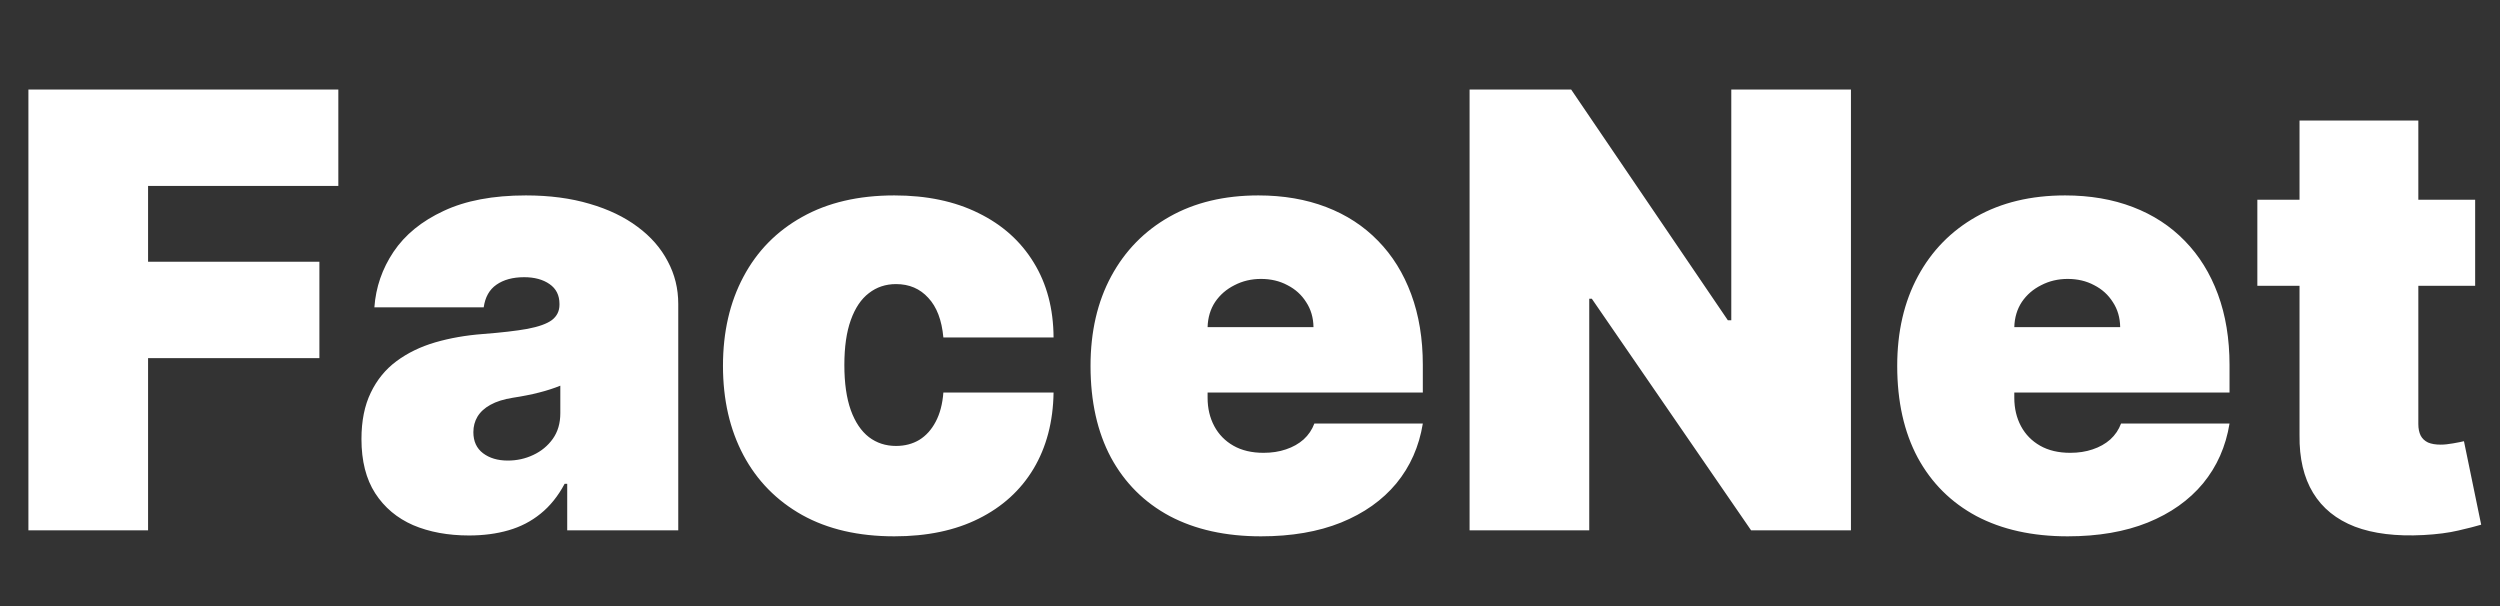 <svg width="132" height="32" viewBox="0 0 132 32" fill="none" xmlns="http://www.w3.org/2000/svg">
<rect x="0" y="0" width="132" height="32" fill="#333333" stroke="none"/>
<path d="M1.5 28V4.727H17.864V9.818H7.818V13.818H16.864V18.909H7.818V28H1.5ZM24.767 28.273C23.653 28.273 22.669 28.091 21.812 27.727C20.964 27.356 20.297 26.796 19.812 26.046C19.328 25.296 19.085 24.341 19.085 23.182C19.085 22.227 19.248 21.413 19.574 20.739C19.9 20.057 20.354 19.5 20.938 19.068C21.521 18.636 22.199 18.307 22.972 18.079C23.752 17.852 24.593 17.704 25.494 17.636C26.472 17.561 27.256 17.47 27.847 17.364C28.445 17.25 28.877 17.095 29.142 16.898C29.407 16.693 29.54 16.424 29.54 16.091V16.046C29.54 15.591 29.366 15.242 29.017 15C28.669 14.758 28.222 14.636 27.676 14.636C27.078 14.636 26.589 14.769 26.21 15.034C25.839 15.292 25.616 15.689 25.54 16.227H19.767C19.843 15.167 20.18 14.189 20.778 13.296C21.384 12.394 22.267 11.674 23.426 11.136C24.585 10.591 26.032 10.318 27.767 10.318C29.017 10.318 30.138 10.466 31.131 10.761C32.123 11.049 32.968 11.454 33.665 11.977C34.362 12.492 34.892 13.098 35.256 13.796C35.627 14.485 35.812 15.235 35.812 16.046V28H29.949V25.546H29.812C29.464 26.197 29.04 26.724 28.54 27.125C28.047 27.526 27.483 27.818 26.847 28C26.218 28.182 25.525 28.273 24.767 28.273ZM26.812 24.318C27.29 24.318 27.737 24.22 28.153 24.023C28.578 23.826 28.922 23.542 29.188 23.171C29.453 22.799 29.585 22.349 29.585 21.818V20.364C29.419 20.432 29.241 20.496 29.051 20.557C28.869 20.617 28.672 20.674 28.46 20.727C28.256 20.78 28.036 20.829 27.801 20.875C27.574 20.921 27.335 20.962 27.085 21C26.6 21.076 26.203 21.201 25.892 21.375C25.589 21.542 25.362 21.75 25.21 22C25.066 22.242 24.994 22.515 24.994 22.818C24.994 23.303 25.165 23.674 25.506 23.932C25.847 24.189 26.282 24.318 26.812 24.318ZM47.219 28.318C45.325 28.318 43.704 27.943 42.355 27.193C41.007 26.436 39.972 25.383 39.253 24.034C38.533 22.678 38.173 21.106 38.173 19.318C38.173 17.53 38.533 15.962 39.253 14.614C39.972 13.258 41.007 12.204 42.355 11.454C43.704 10.697 45.325 10.318 47.219 10.318C48.931 10.318 50.412 10.629 51.662 11.25C52.919 11.864 53.893 12.735 54.582 13.864C55.272 14.985 55.62 16.303 55.628 17.818H49.81C49.726 16.901 49.461 16.204 49.014 15.727C48.575 15.242 48.007 15 47.31 15C46.764 15 46.287 15.159 45.878 15.477C45.469 15.788 45.151 16.261 44.923 16.898C44.696 17.526 44.582 18.318 44.582 19.273C44.582 20.227 44.696 21.023 44.923 21.659C45.151 22.288 45.469 22.761 45.878 23.079C46.287 23.39 46.764 23.546 47.31 23.546C47.772 23.546 48.181 23.439 48.537 23.227C48.893 23.008 49.181 22.689 49.401 22.273C49.628 21.849 49.764 21.333 49.81 20.727H55.628C55.605 22.265 55.253 23.606 54.571 24.75C53.889 25.886 52.923 26.765 51.673 27.386C50.431 28.008 48.946 28.318 47.219 28.318ZM66.579 28.318C64.716 28.318 63.11 27.962 61.761 27.25C60.42 26.53 59.386 25.5 58.659 24.159C57.939 22.811 57.58 21.197 57.58 19.318C57.58 17.515 57.943 15.939 58.67 14.591C59.398 13.242 60.424 12.193 61.75 11.443C63.076 10.693 64.64 10.318 66.443 10.318C67.761 10.318 68.954 10.523 70.023 10.932C71.091 11.341 72.004 11.936 72.761 12.716C73.519 13.489 74.102 14.428 74.511 15.534C74.921 16.64 75.125 17.886 75.125 19.273V20.727H59.534V17.273H69.352C69.345 16.773 69.216 16.333 68.966 15.954C68.724 15.568 68.394 15.269 67.977 15.057C67.568 14.837 67.102 14.727 66.579 14.727C66.072 14.727 65.606 14.837 65.182 15.057C64.758 15.269 64.417 15.564 64.159 15.943C63.909 16.322 63.776 16.765 63.761 17.273V21C63.761 21.561 63.879 22.061 64.114 22.5C64.349 22.939 64.686 23.284 65.125 23.534C65.564 23.784 66.095 23.909 66.716 23.909C67.148 23.909 67.542 23.849 67.898 23.727C68.261 23.606 68.572 23.432 68.829 23.204C69.087 22.97 69.276 22.689 69.398 22.364H75.125C74.928 23.576 74.462 24.629 73.727 25.523C72.992 26.409 72.019 27.099 70.807 27.591C69.602 28.076 68.193 28.318 66.579 28.318ZM97.73 4.727V28H92.457L84.048 15.773H83.912V28H77.594V4.727H82.957L91.23 16.909H91.412V4.727H97.73ZM109.173 28.318C107.31 28.318 105.704 27.962 104.355 27.25C103.014 26.53 101.98 25.5 101.253 24.159C100.533 22.811 100.173 21.197 100.173 19.318C100.173 17.515 100.537 15.939 101.264 14.591C101.991 13.242 103.018 12.193 104.344 11.443C105.67 10.693 107.234 10.318 109.037 10.318C110.355 10.318 111.548 10.523 112.616 10.932C113.685 11.341 114.598 11.936 115.355 12.716C116.113 13.489 116.696 14.428 117.105 15.534C117.514 16.64 117.719 17.886 117.719 19.273V20.727H102.128V17.273H111.946C111.938 16.773 111.81 16.333 111.56 15.954C111.317 15.568 110.988 15.269 110.571 15.057C110.162 14.837 109.696 14.727 109.173 14.727C108.666 14.727 108.2 14.837 107.776 15.057C107.351 15.269 107.01 15.564 106.753 15.943C106.503 16.322 106.37 16.765 106.355 17.273V21C106.355 21.561 106.473 22.061 106.707 22.5C106.942 22.939 107.279 23.284 107.719 23.534C108.158 23.784 108.688 23.909 109.31 23.909C109.741 23.909 110.135 23.849 110.491 23.727C110.855 23.606 111.166 23.432 111.423 23.204C111.681 22.97 111.87 22.689 111.991 22.364H117.719C117.522 23.576 117.056 24.629 116.321 25.523C115.586 26.409 114.613 27.099 113.401 27.591C112.196 28.076 110.787 28.318 109.173 28.318ZM130.688 10.546V15.091H119.188V10.546H130.688ZM121.415 6.364H127.688V22.386C127.688 22.629 127.729 22.833 127.812 23C127.896 23.159 128.025 23.28 128.199 23.364C128.373 23.439 128.597 23.477 128.869 23.477C129.059 23.477 129.278 23.454 129.528 23.409C129.786 23.364 129.975 23.326 130.097 23.296L131.006 27.704C130.725 27.788 130.324 27.89 129.801 28.011C129.286 28.133 128.672 28.212 127.96 28.25C126.521 28.326 125.313 28.178 124.335 27.807C123.358 27.428 122.623 26.833 122.131 26.023C121.638 25.212 121.4 24.197 121.415 22.977V6.364Z" fill="white"/>
</svg>
